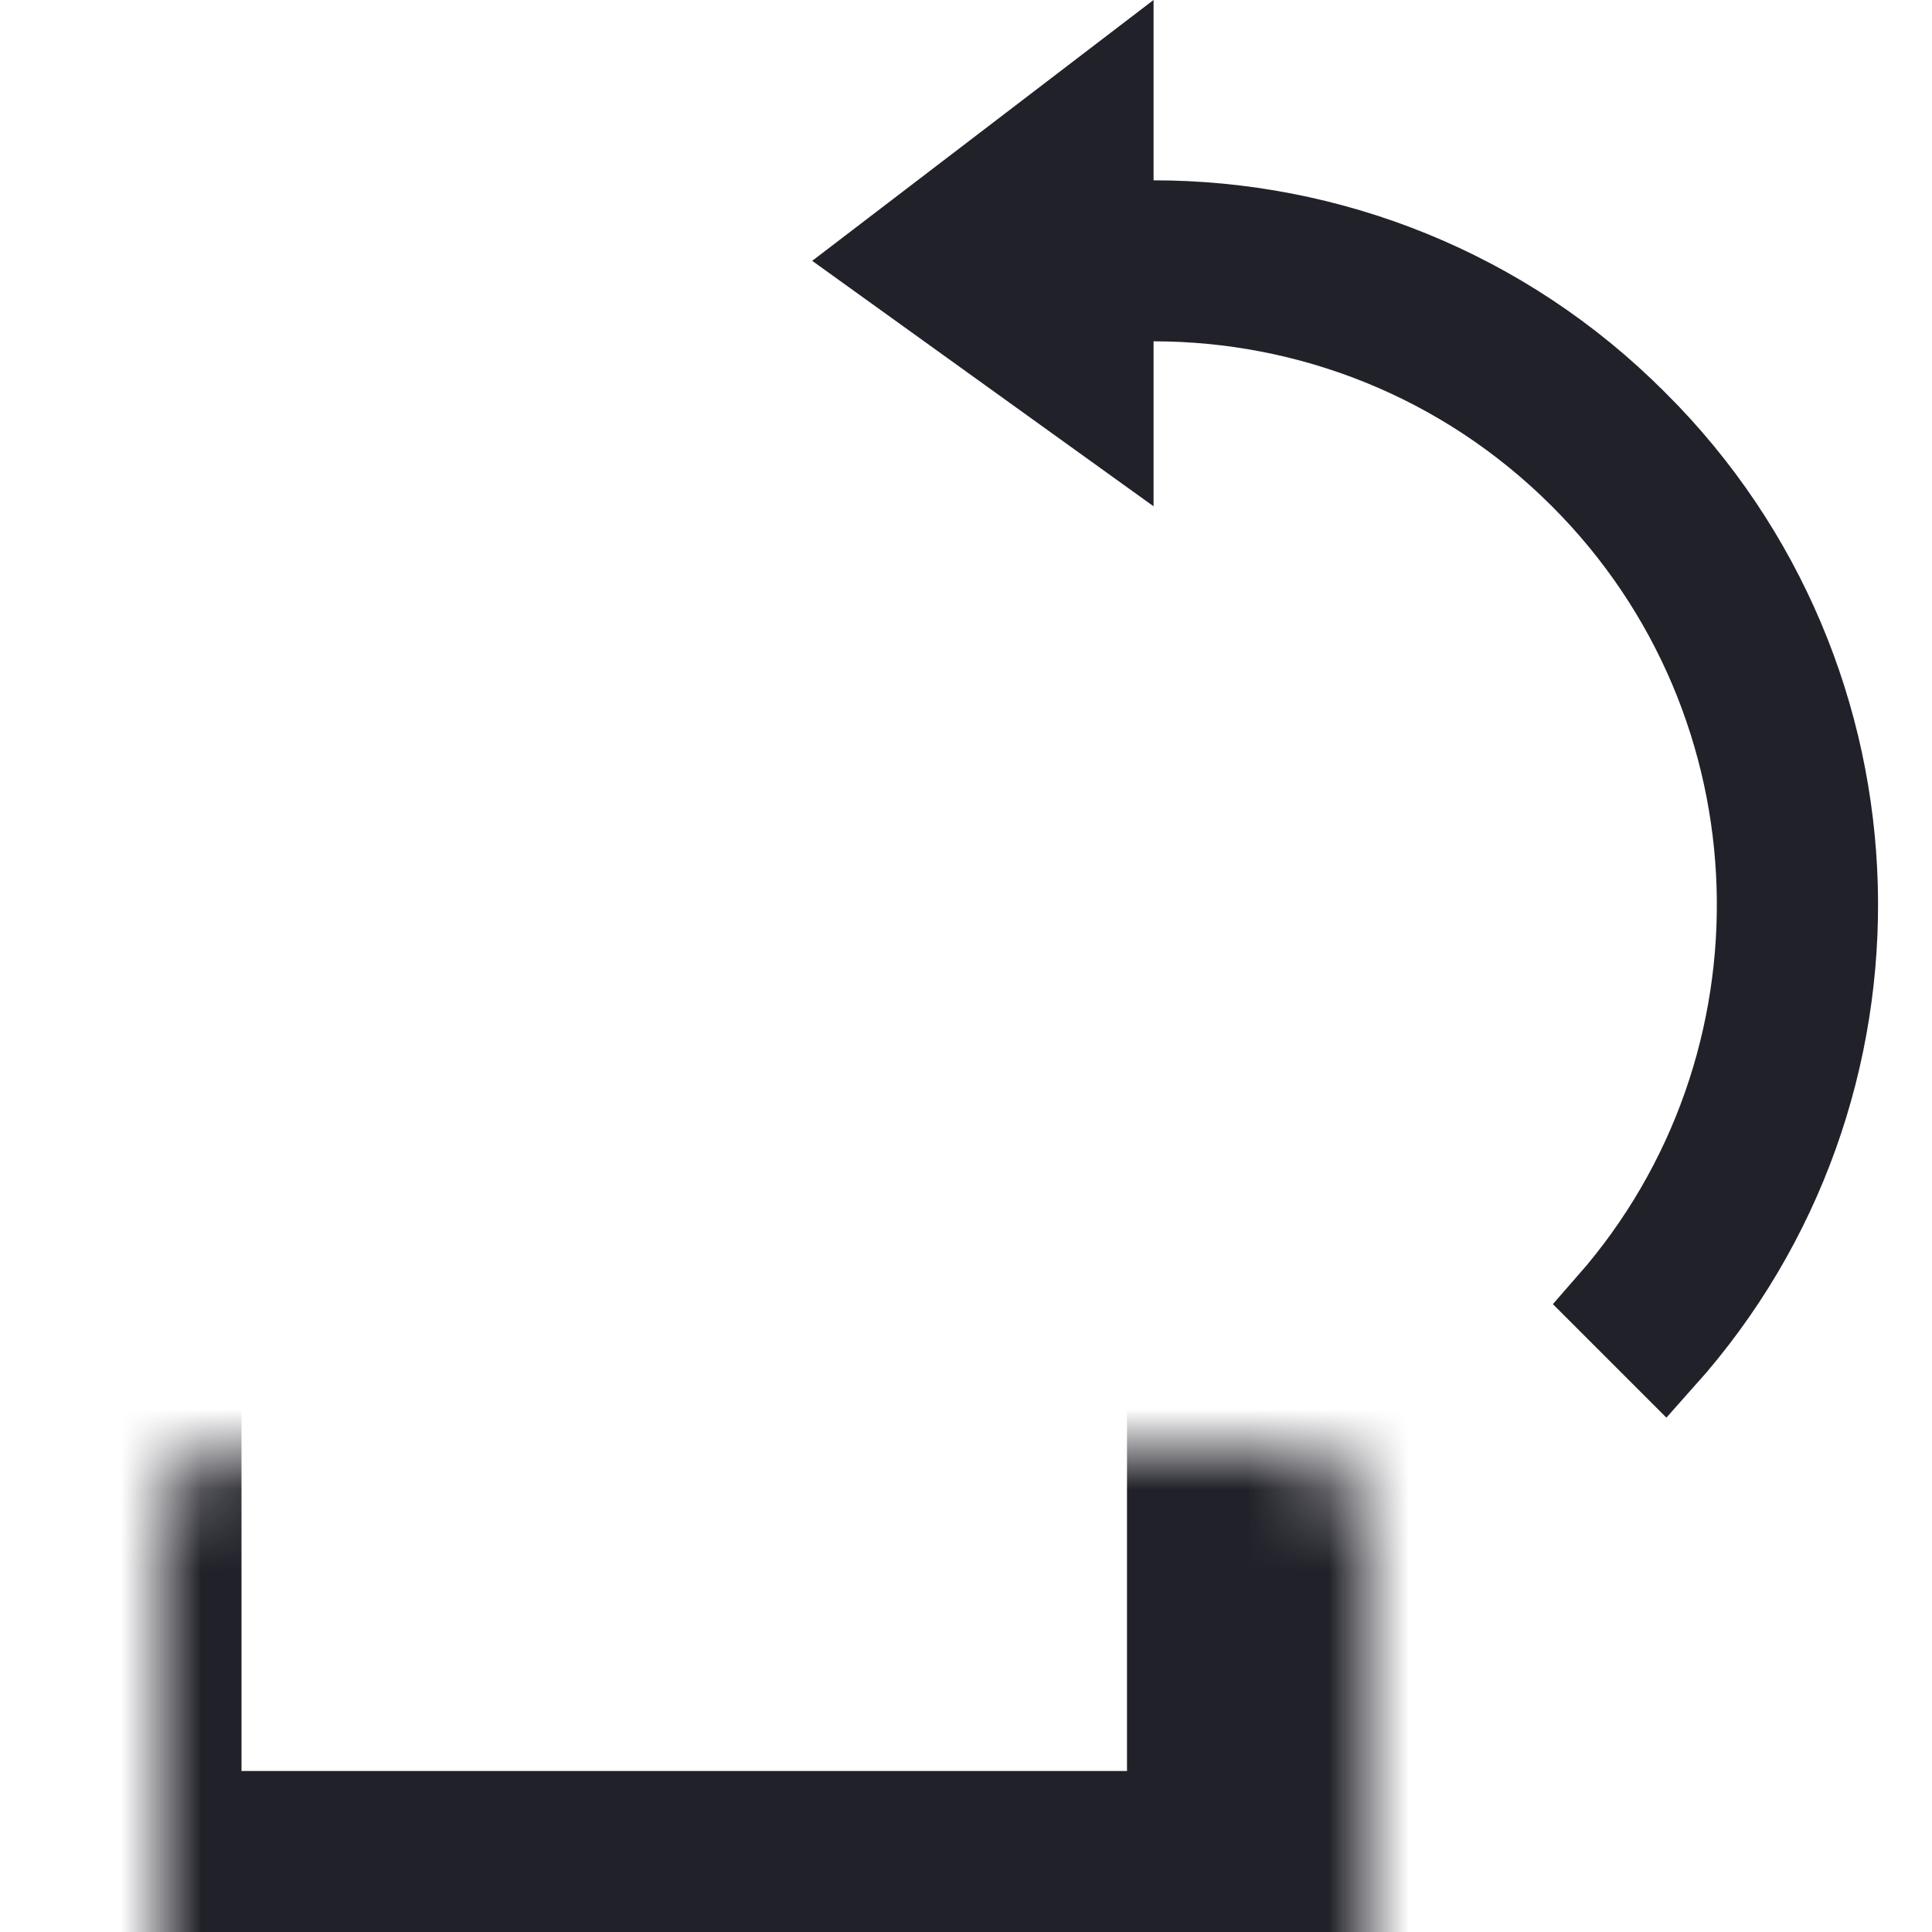 <svg width="24" height="24" viewBox="0 0 24 24" fill="none" xmlns="http://www.w3.org/2000/svg">
<path d="M13.83 2.24V2.74H14.33C16.503 2.74 18.683 3.571 20.335 5.233L20.337 5.234C23.542 8.43 23.657 13.55 20.68 16.883L19.975 16.178C22.554 13.235 22.44 8.743 19.633 5.936C18.166 4.469 16.247 3.74 14.33 3.74H13.83V4.24V5.314L10.929 3.228L13.83 1.011V2.24Z" fill="#212129" stroke="#212129"/>
<mask id="path-2-inside-1" fill="white">
<rect x="1" y="9" width="15" height="15" rx="1"/>
</mask>
<rect x="1" y="9" width="15" height="15" rx="1" stroke="#212129" stroke-width="4" mask="url(#path-2-inside-1)"/>
</svg>
